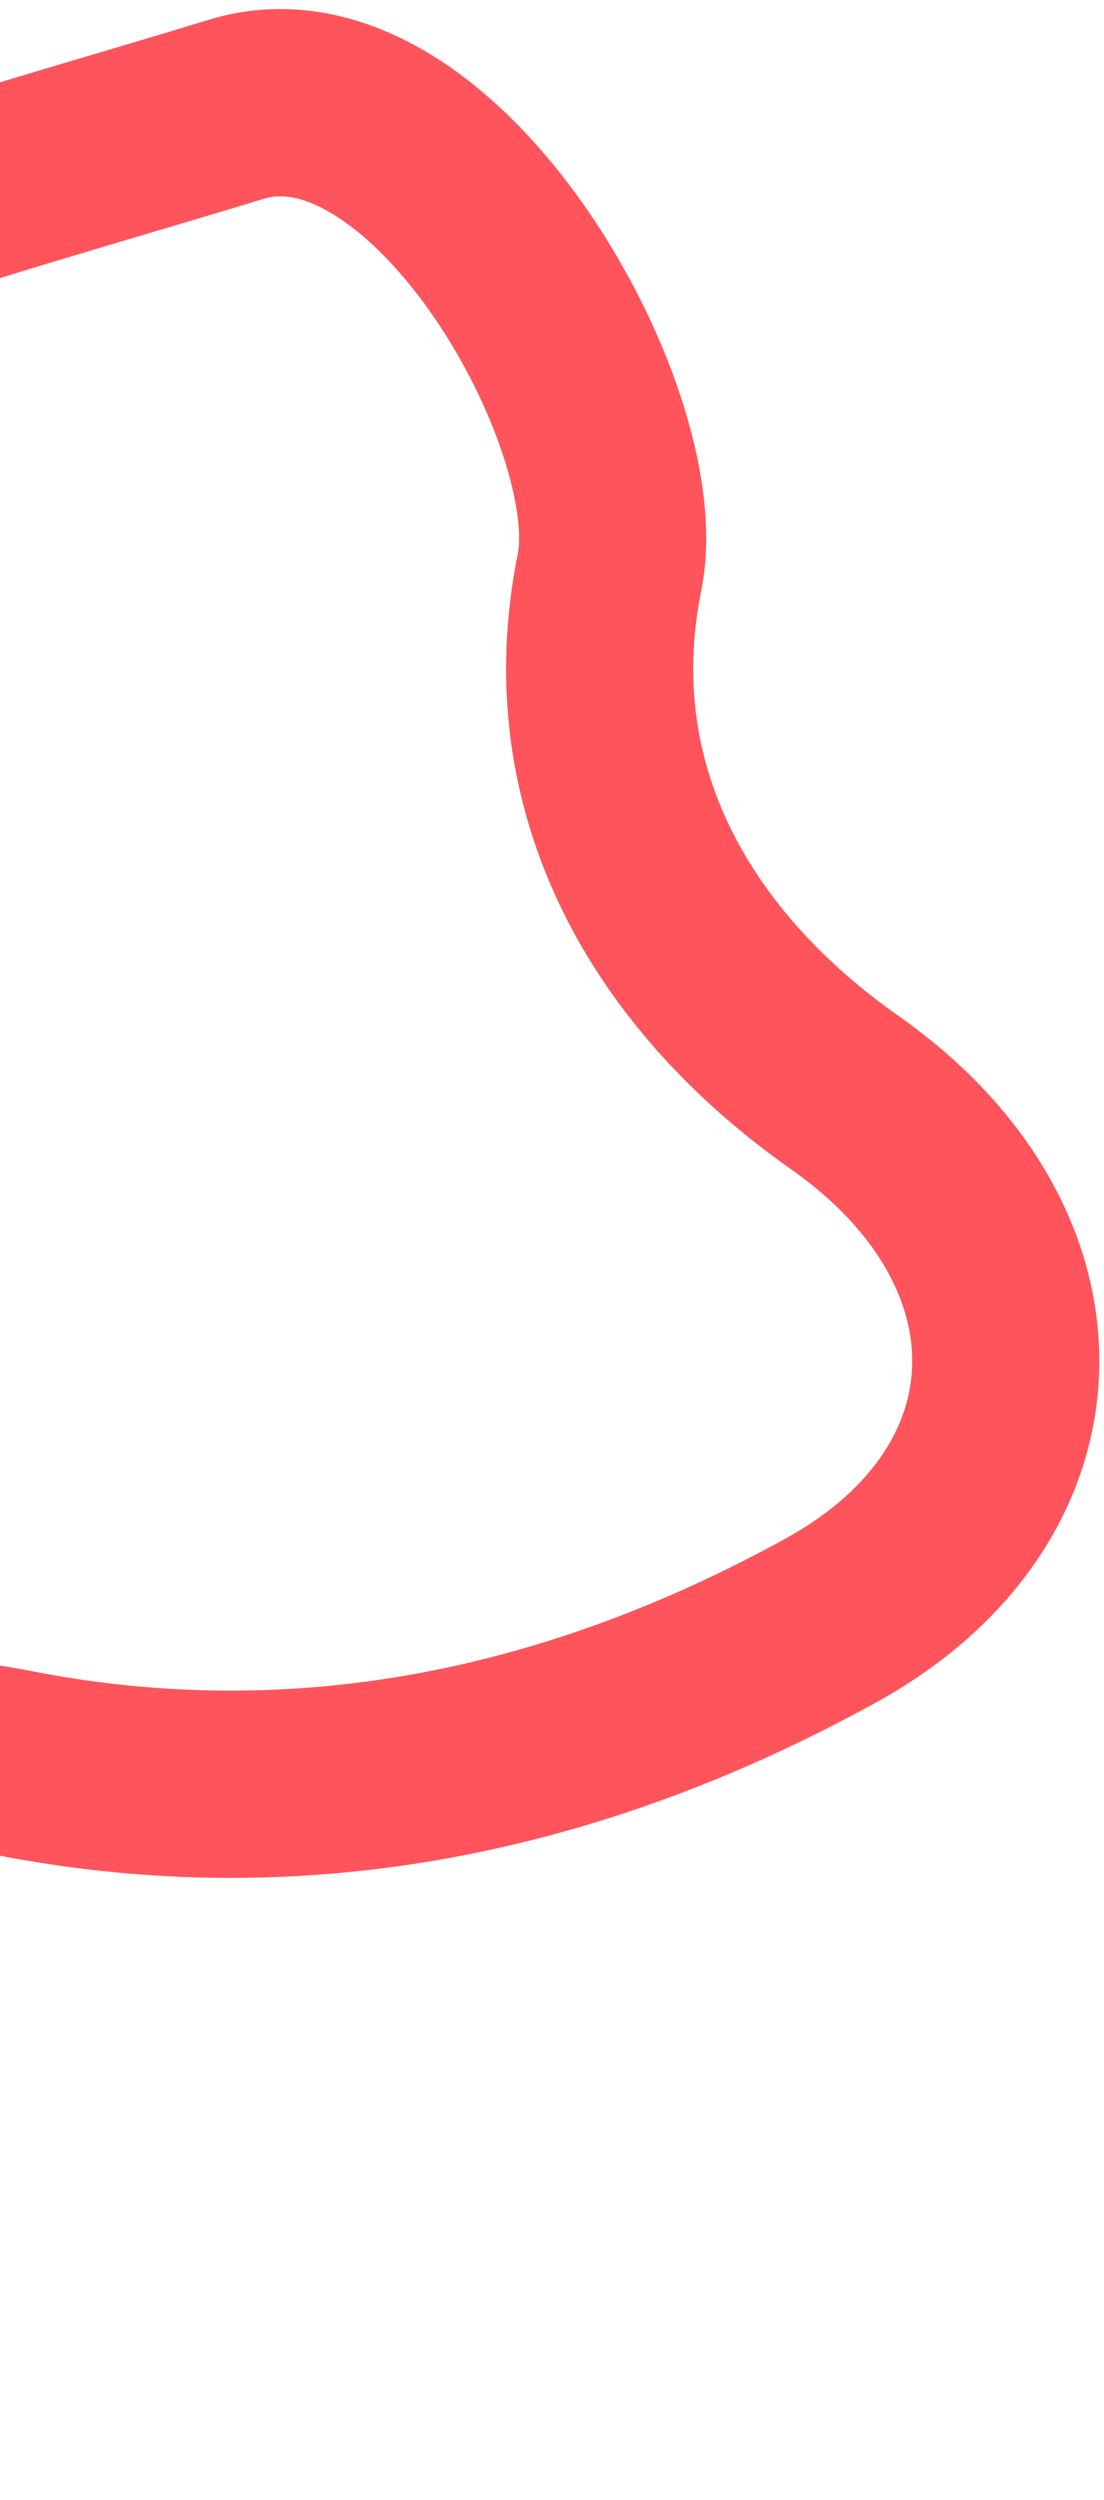 <svg width="118" height="267" viewBox="0 0 118 267" fill="none" xmlns="http://www.w3.org/2000/svg">
<path d="M-117.487 195.139C-77.108 181.77 -77.648 155.477 -88.941 121.367C-113.572 46.972 -29.679 28.483 25.244 11.674C46.337 5.219 68.466 44.697 65.151 61.101C60.449 84.364 71.908 103.783 90.279 116.682C113.755 133.165 113.203 159.658 88.776 173.092C61.697 187.986 32.375 194.328 1.538 188.312C-17.911 184.518 -38.111 188.288 -55.904 197.661C-64.237 202.052 -66.231 231.105 -74.541 239.776C-91.737 257.717 -122.36 264.115 -139.794 242.041C-161.117 215.044 -145.576 204.438 -120.897 196.267" stroke="#FF545C" stroke-width="20" stroke-linecap="round"/>
</svg>
